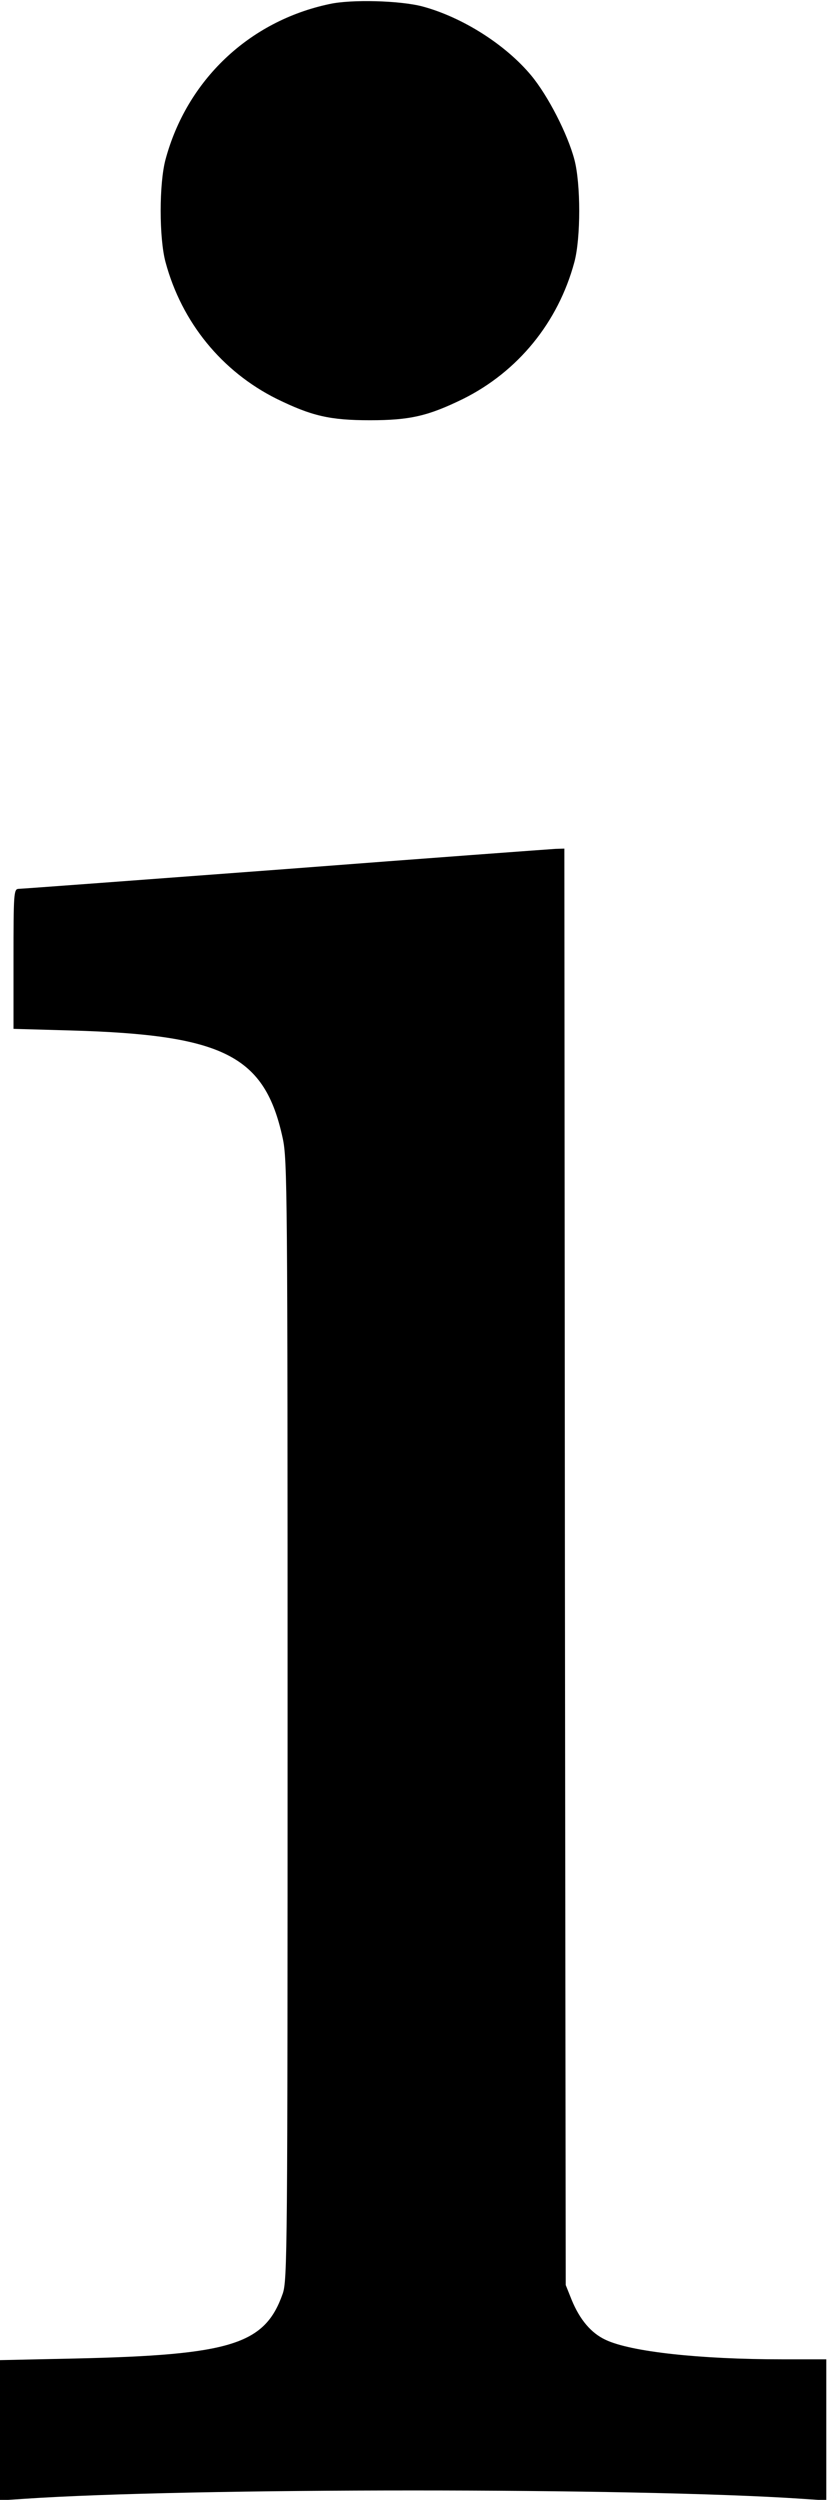 <?xml version="1.0" standalone="no"?>
<!DOCTYPE svg PUBLIC "-//W3C//DTD SVG 20010904//EN"
 "http://www.w3.org/TR/2001/REC-SVG-20010904/DTD/svg10.dtd">
<svg version="1.0" xmlns="http://www.w3.org/2000/svg"
 width="307pt" height="925pt" viewBox="0 0 307 925"
 preserveAspectRatio="xMidYMid meet">
<g transform="translate(0,925) scale(0.1,-0.1)"
fill="#000000" stroke="none">
<path d="M1220 9235 c-298 -63 -528 -282 -607 -575 -24 -89 -24 -291 0 -380
60 -223 209 -405 412 -506 129 -63 196 -79 345 -79 149 0 216 16 345 79 203
101 352 283 412 506 24 89 24 290 0 380 -25 94 -97 235 -160 311 -95 114 -254
215 -402 255 -83 22 -264 27 -345 9z"/>
<path d="M1055 6034 c-533 -40 -978 -73 -987 -73 -17 -1 -18 -20 -18 -259 l0
-259 213 -6 c566 -16 718 -93 784 -399 17 -78 18 -199 18 -2153 0 -1970 -1
-2072 -18 -2122 -66 -188 -190 -227 -769 -240 l-278 -6 0 -260 0 -259 92 6
c604 41 2272 41 2876 0 l92 -6 0 261 0 261 -162 0 c-307 0 -562 28 -655 72
-54 25 -96 75 -126 148 l-22 55 -3 2658 -2 2657 -33 -1 c-17 -1 -468 -34
-1002 -75z"/>
</g>
</svg>
